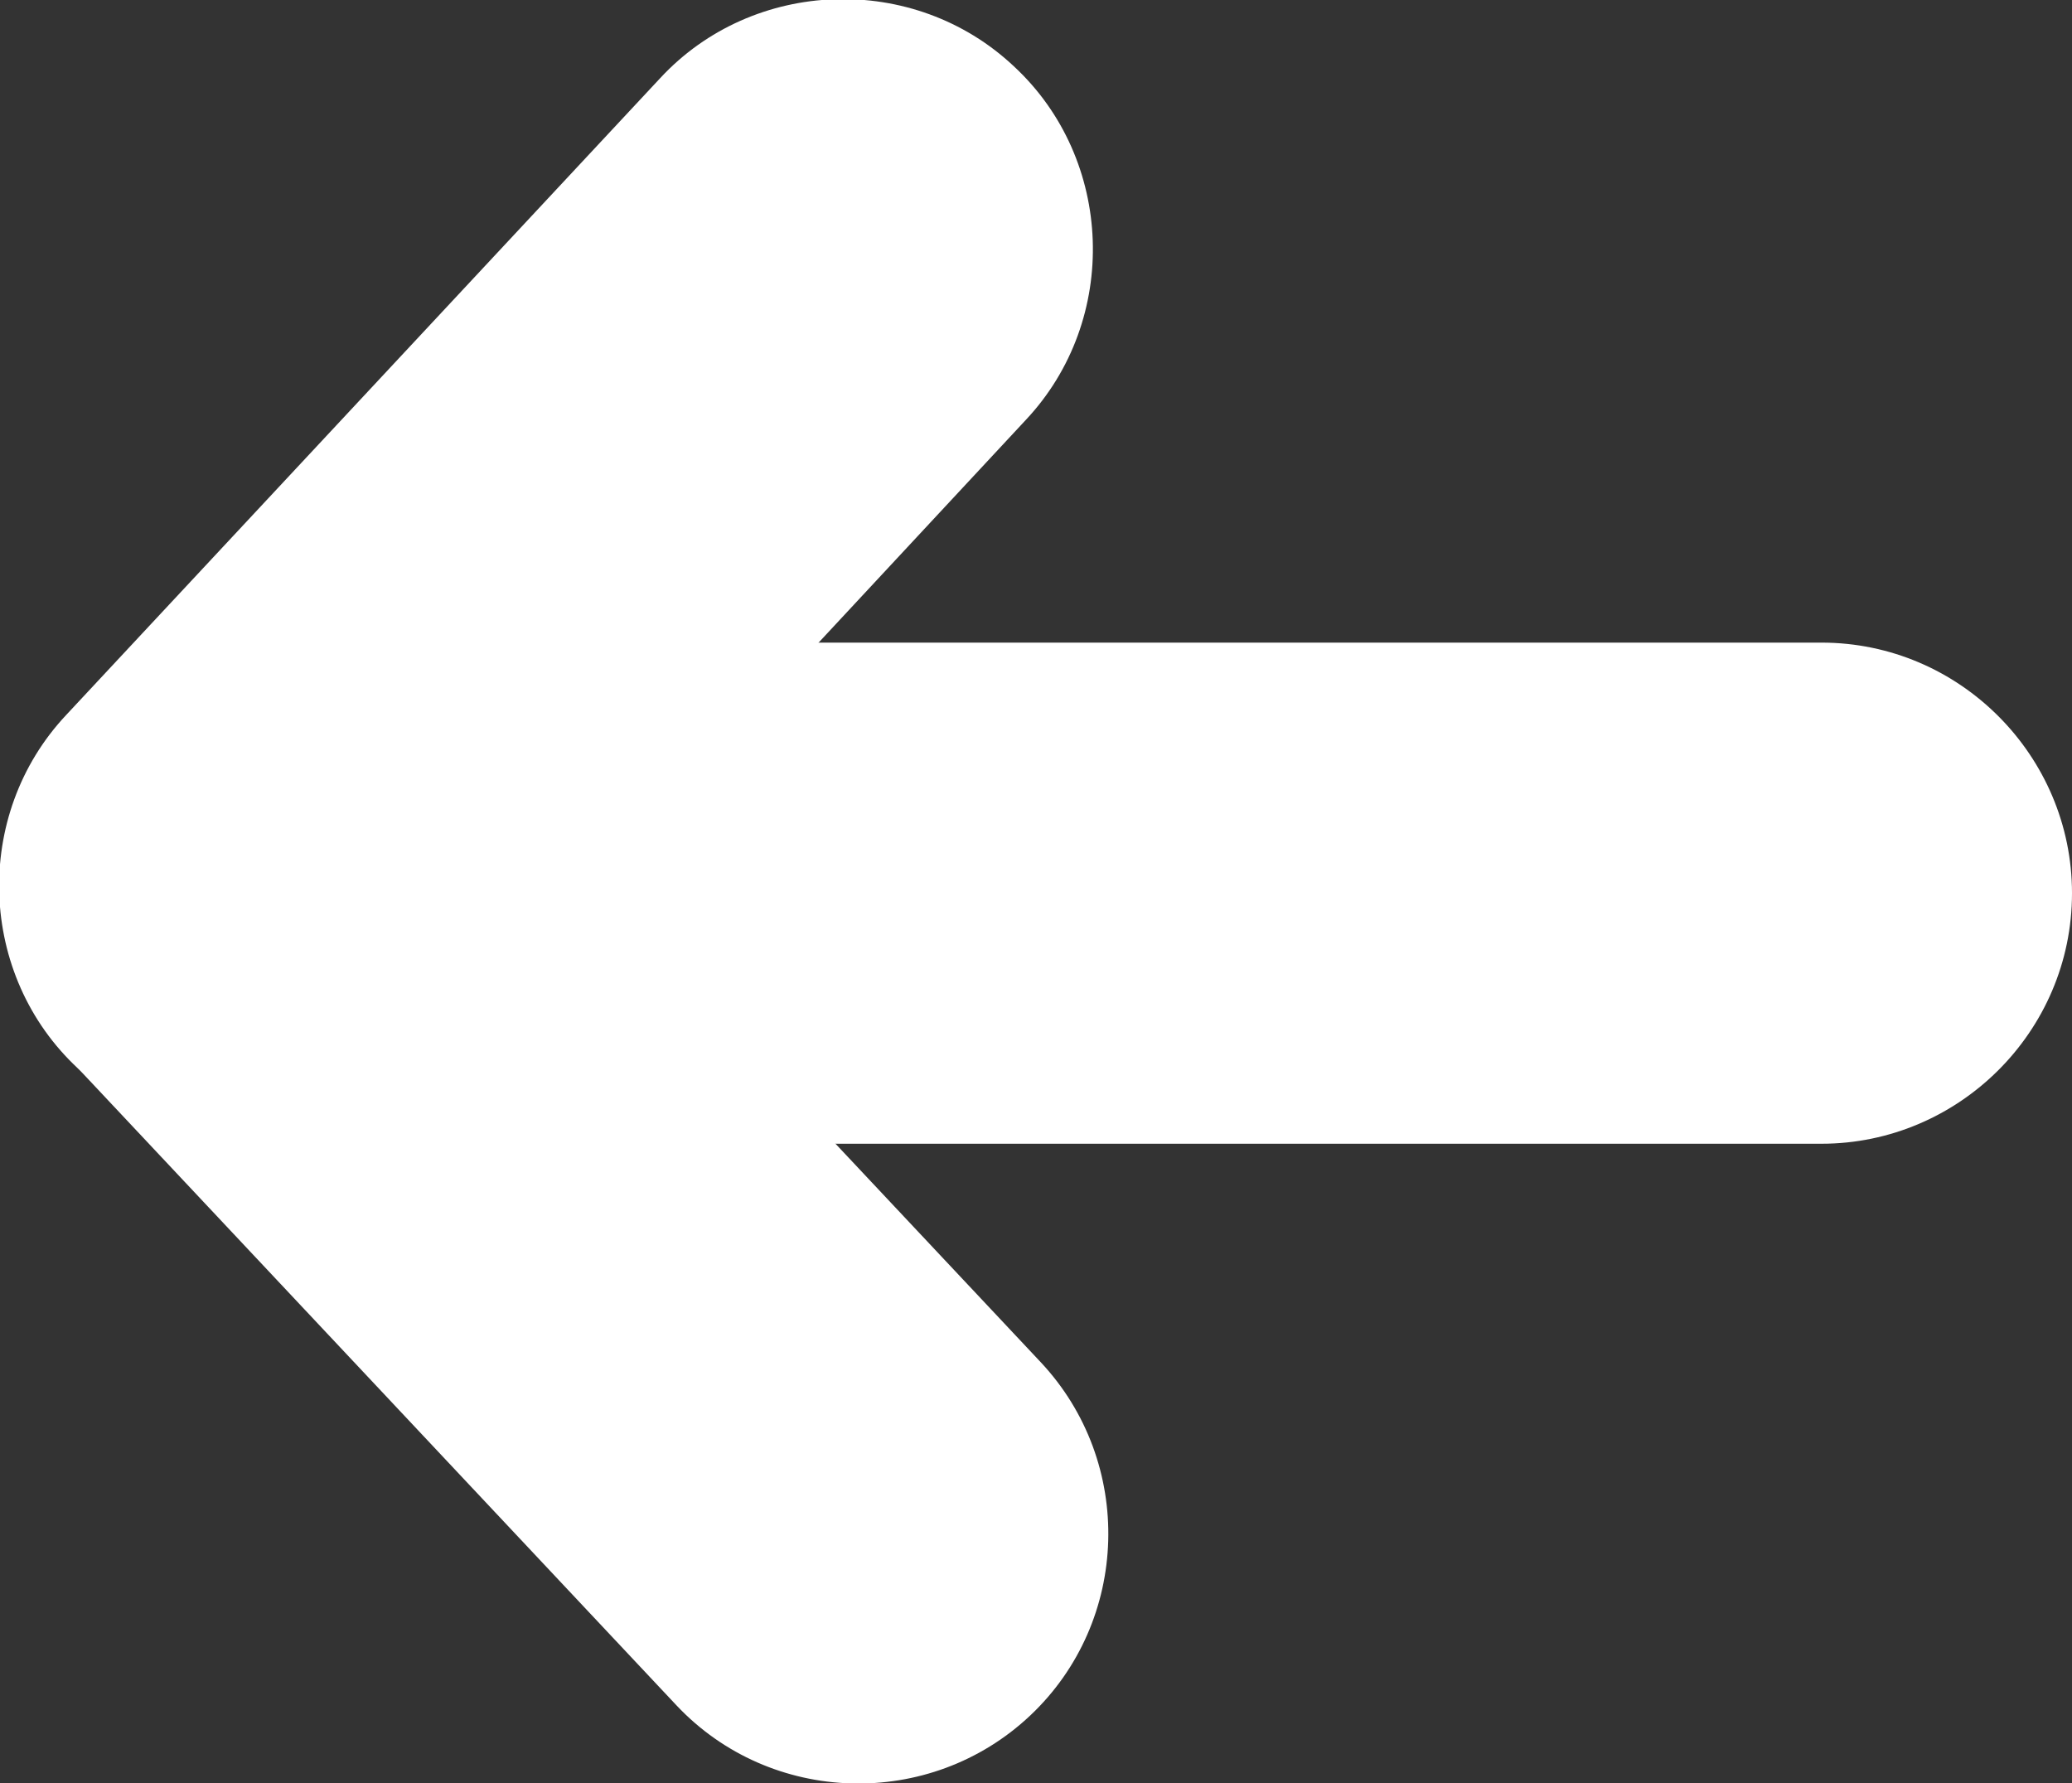 <?xml version="1.0" encoding="utf-8"?>
<!-- Generator: Adobe Illustrator 22.1.0, SVG Export Plug-In . SVG Version: 6.00 Build 0)  -->
<svg version="1.1" id="Calque_1" xmlns="http://www.w3.org/2000/svg" xmlns:xlink="http://www.w3.org/1999/xlink" x="0px" y="0px"
	 viewBox="0 0 140.6 121" style="enable-background:new 0 0 140.6 121;" xml:space="preserve">
<rect x="0" y="0" width="140.6" height="121" fill="#333333" stroke="none"/>
<style type="text/css">
	.st0{fill:#FFFFFF;}
</style>
<g>
	<path class="st0" d="M17.6,77.6h106c9.3,0,17-7.6,17-17v0c0-9.3-7.6-17-17-17h-106c-9.3,0-17,7.6-17,17v0
		C0.6,69.9,8.2,77.6,17.6,77.6z"/>
</g>
<g>
	<path class="st0" d="M29.4,71.7l40.2-43.2c6.4-6.8,6-17.7-0.8-24l0,0c-6.8-6.4-17.7-6-24,0.8L4.5,48.5c-6.4,6.8-6,17.7,0.8,24l0,0
		C12.2,78.9,23,78.6,29.4,71.7z"/>
</g>
<g>
	<path class="st0" d="M5.5,72.7l40.4,43c6.4,6.8,17.2,7.1,24,0.7l0,0c6.8-6.4,7.1-17.2,0.7-24l-40.4-43c-6.4-6.8-17.2-7.1-24-0.7
		l0,0C-0.6,55.1-0.9,65.9,5.5,72.7z"/>
</g>
</svg>
